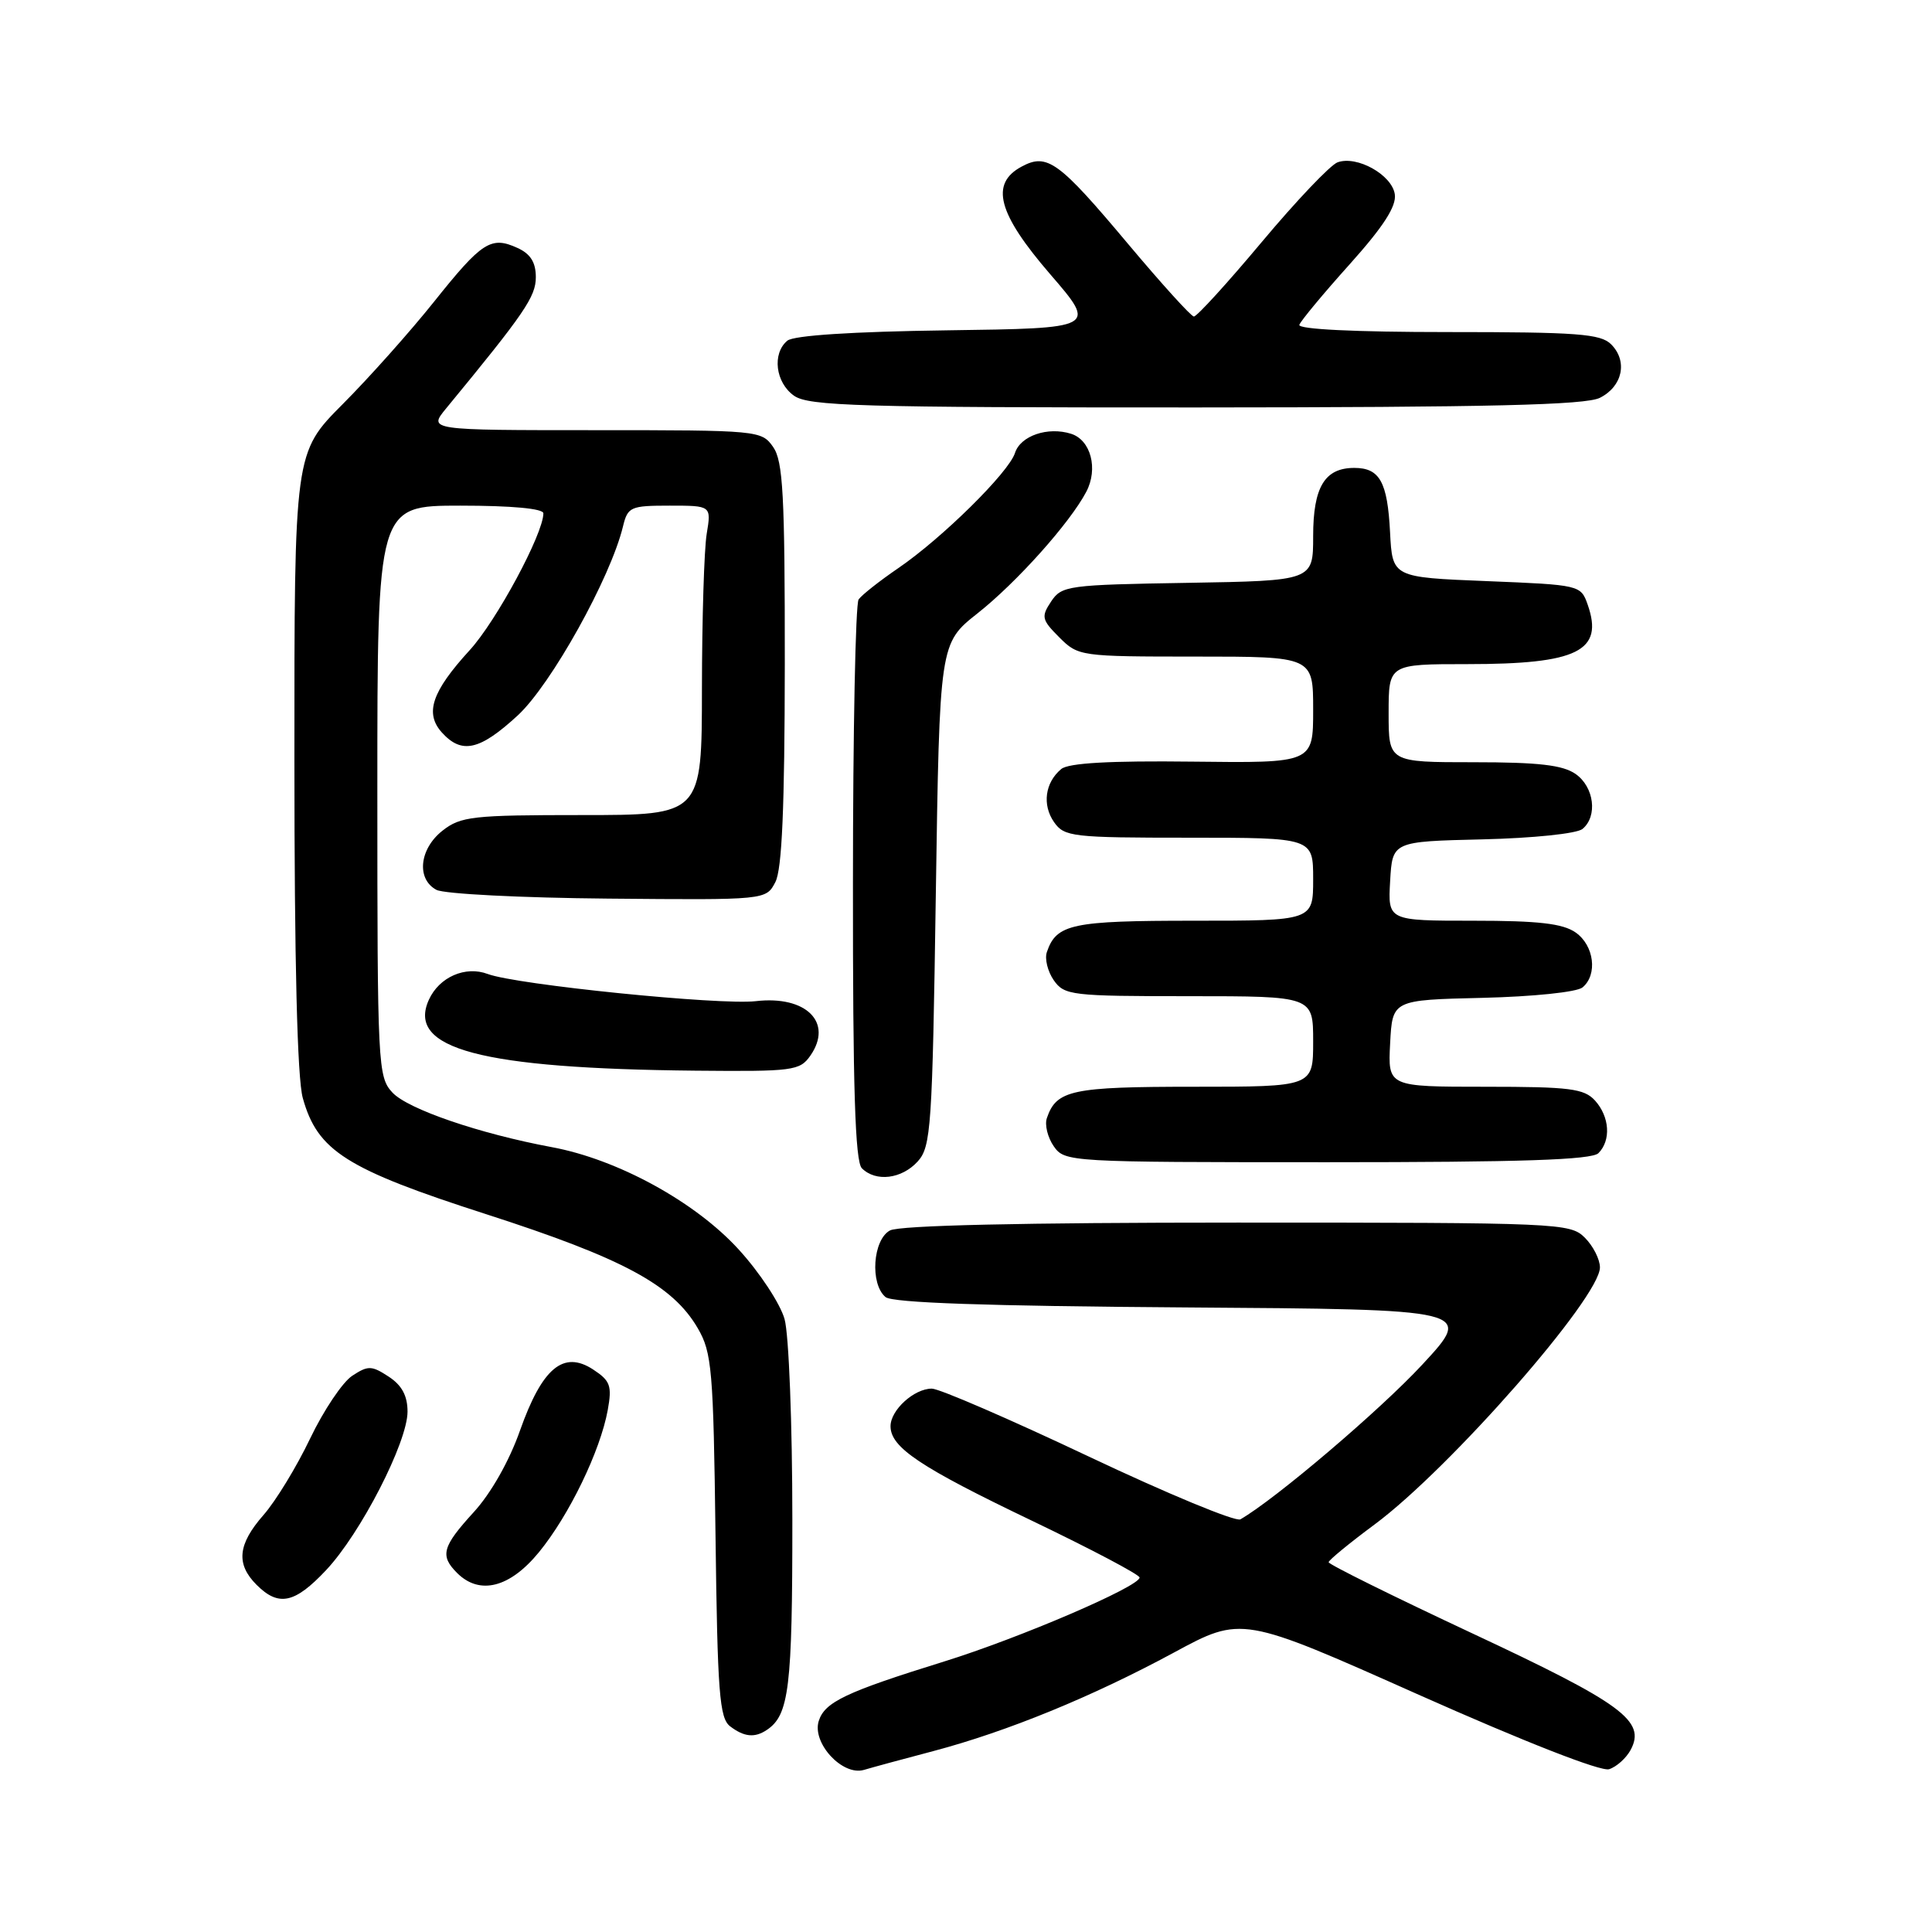<?xml version="1.0" encoding="UTF-8" standalone="no"?>
<!DOCTYPE svg PUBLIC "-//W3C//DTD SVG 1.1//EN" "http://www.w3.org/Graphics/SVG/1.1/DTD/svg11.dtd" >
<svg xmlns="http://www.w3.org/2000/svg" xmlns:xlink="http://www.w3.org/1999/xlink" version="1.1" viewBox="0 0 256 256">
 <g >
 <path fill="currentColor"
d=" M 123.70 232.02 C 133.50 229.42 144.73 224.82 155.52 218.99 C 164.54 214.11 164.54 214.11 187.98 224.56 C 202.09 230.84 212.14 234.77 213.21 234.43 C 214.20 234.12 215.48 232.96 216.07 231.87 C 218.12 228.04 214.99 225.74 195.11 216.44 C 184.60 211.52 176.03 207.28 176.05 207.00 C 176.07 206.72 178.81 204.47 182.14 202.00 C 192.14 194.58 212.00 171.92 212.00 167.94 C 212.00 166.87 211.10 165.10 210.00 164.00 C 208.06 162.06 206.67 162.00 163.93 162.00 C 135.47 162.00 119.18 162.37 117.93 163.04 C 115.65 164.26 115.25 170.13 117.34 171.87 C 118.25 172.63 130.73 173.06 156.96 173.24 C 195.24 173.50 195.24 173.50 188.46 180.82 C 182.88 186.84 169.03 198.63 164.36 201.32 C 163.74 201.68 154.69 197.93 144.25 192.99 C 133.81 188.05 124.46 184.00 123.47 184.00 C 121.12 184.00 118.00 186.84 118.00 188.98 C 118.00 191.79 121.90 194.40 136.75 201.51 C 144.59 205.27 151.00 208.65 151.00 209.03 C 151.00 210.22 135.11 217.05 125.09 220.16 C 112.05 224.21 109.29 225.53 108.49 228.03 C 107.56 230.95 111.63 235.36 114.48 234.52 C 115.59 234.19 119.74 233.06 123.70 232.02 Z  M 101.60 229.23 C 104.56 227.26 105.00 223.67 104.99 201.32 C 104.99 188.75 104.53 176.83 103.96 174.79 C 103.39 172.75 100.66 168.60 97.87 165.55 C 92.11 159.24 81.82 153.61 73.10 152.00 C 63.54 150.22 54.05 146.97 52.00 144.77 C 50.07 142.70 50.00 141.24 50.00 104.81 C 50.00 67.00 50.00 67.00 61.00 67.00 C 67.82 67.00 72.00 67.39 72.00 68.02 C 72.00 70.72 65.77 82.30 62.23 86.16 C 57.21 91.65 56.25 94.51 58.56 97.07 C 61.19 99.97 63.57 99.43 68.59 94.81 C 73.02 90.73 80.91 76.55 82.55 69.75 C 83.18 67.16 83.54 67.00 88.74 67.00 C 94.26 67.00 94.26 67.00 93.64 70.75 C 93.30 72.81 93.02 82.04 93.01 91.25 C 93.00 108.00 93.00 108.00 77.13 108.00 C 62.60 108.00 61.05 108.17 58.63 110.07 C 55.56 112.49 55.15 116.48 57.83 117.91 C 58.84 118.45 69.08 118.97 80.58 119.07 C 101.50 119.26 101.50 119.26 102.74 116.88 C 103.62 115.17 103.97 107.05 103.99 87.97 C 104.00 65.56 103.76 61.10 102.44 59.22 C 100.91 57.04 100.49 57.00 78.82 57.00 C 56.74 57.00 56.74 57.00 59.12 54.11 C 69.52 41.48 71.00 39.31 71.00 36.73 C 71.00 34.76 70.29 33.63 68.56 32.85 C 65.06 31.25 63.86 32.03 57.52 39.97 C 54.40 43.88 48.96 49.99 45.42 53.54 C 39.00 59.99 39.00 59.99 39.01 100.75 C 39.01 127.46 39.39 142.87 40.12 145.49 C 42.07 152.51 45.86 154.91 64.46 160.90 C 82.55 166.73 89.13 170.27 92.46 176.00 C 94.33 179.21 94.53 181.48 94.81 203.50 C 95.07 224.30 95.33 227.67 96.75 228.75 C 98.60 230.16 100.00 230.30 101.60 229.23 Z  M 43.21 208.05 C 47.79 203.19 54.00 191.09 54.00 187.05 C 54.00 184.95 53.25 183.55 51.50 182.41 C 49.24 180.93 48.77 180.92 46.67 182.30 C 45.39 183.14 42.88 186.88 41.09 190.62 C 39.31 194.35 36.53 198.91 34.92 200.74 C 31.50 204.64 31.24 207.24 34.00 210.00 C 36.92 212.92 39.05 212.48 43.21 208.05 Z  M 71.41 205.68 C 75.42 200.78 79.54 192.26 80.53 186.84 C 81.11 183.62 80.87 182.96 78.60 181.47 C 74.66 178.89 71.84 181.25 68.90 189.56 C 67.48 193.60 65.05 197.88 62.77 200.37 C 58.59 204.95 58.27 206.13 60.57 208.43 C 63.55 211.40 67.55 210.39 71.41 205.68 Z  M 121.60 153.90 C 123.37 151.94 123.54 149.44 124.00 118.52 C 124.50 85.25 124.50 85.25 129.53 81.27 C 134.71 77.18 141.77 69.29 143.94 65.16 C 145.54 62.11 144.54 58.31 141.93 57.48 C 138.84 56.50 135.22 57.74 134.49 60.02 C 133.67 62.60 124.81 71.34 119.00 75.30 C 116.53 76.99 114.17 78.85 113.77 79.43 C 113.36 80.02 113.02 96.95 113.02 117.05 C 113.00 144.16 113.31 153.91 114.20 154.80 C 116.05 156.65 119.48 156.23 121.60 153.90 Z  M 211.80 152.80 C 213.49 151.11 213.29 147.98 211.35 145.83 C 209.90 144.24 208.02 144.00 196.80 144.00 C 183.90 144.00 183.90 144.00 184.20 138.25 C 184.50 132.50 184.50 132.50 196.44 132.22 C 203.14 132.06 208.95 131.46 209.69 130.84 C 211.72 129.16 211.24 125.28 208.78 123.56 C 207.08 122.37 203.86 122.00 195.23 122.00 C 183.90 122.00 183.90 122.00 184.20 116.75 C 184.50 111.50 184.50 111.50 196.44 111.22 C 203.14 111.06 208.95 110.46 209.69 109.84 C 211.72 108.16 211.24 104.28 208.78 102.56 C 207.08 101.37 203.87 101.00 195.28 101.00 C 184.00 101.00 184.00 101.00 184.00 94.50 C 184.00 88.00 184.00 88.00 194.43 88.00 C 209.04 88.00 212.53 86.28 210.38 80.13 C 209.46 77.52 209.37 77.50 196.98 77.00 C 184.50 76.50 184.50 76.50 184.19 70.53 C 183.85 63.85 182.82 62.00 179.45 62.00 C 175.53 62.00 174.00 64.54 174.00 71.05 C 174.00 76.95 174.00 76.95 157.37 77.23 C 141.49 77.49 140.68 77.60 139.28 79.70 C 137.94 81.72 138.03 82.12 140.36 84.45 C 142.87 86.96 143.13 87.00 158.45 87.00 C 174.00 87.00 174.00 87.00 174.00 94.06 C 174.00 101.11 174.00 101.11 158.01 100.92 C 147.06 100.79 141.58 101.10 140.62 101.90 C 138.47 103.69 138.07 106.65 139.67 108.94 C 141.03 110.88 142.08 111.00 157.56 111.00 C 174.00 111.00 174.00 111.00 174.00 116.50 C 174.00 122.00 174.00 122.00 158.19 122.00 C 142.02 122.00 139.99 122.43 138.72 126.14 C 138.40 127.03 138.82 128.72 139.63 129.89 C 141.04 131.89 141.95 132.00 157.56 132.00 C 174.00 132.00 174.00 132.00 174.00 138.00 C 174.00 144.00 174.00 144.00 158.19 144.00 C 142.02 144.00 139.99 144.43 138.72 148.14 C 138.40 149.03 138.82 150.72 139.63 151.89 C 141.09 153.97 141.62 154.00 175.86 154.00 C 201.55 154.00 210.91 153.69 211.80 152.80 Z  M 107.37 139.89 C 110.44 135.49 106.83 131.88 100.14 132.66 C 95.35 133.21 68.41 130.48 64.63 129.06 C 61.67 127.94 58.20 129.46 56.83 132.47 C 53.86 138.99 63.67 141.59 92.19 141.87 C 105.08 141.99 105.97 141.88 107.37 139.89 Z  M 212.00 52.71 C 215.01 51.19 215.71 47.85 213.48 45.62 C 212.09 44.23 208.98 44.00 191.85 44.00 C 179.53 44.00 171.96 43.63 172.17 43.04 C 172.35 42.52 175.34 38.91 178.82 35.04 C 183.31 30.03 185.05 27.34 184.82 25.75 C 184.45 23.17 179.80 20.57 177.23 21.51 C 176.28 21.86 171.76 26.61 167.19 32.07 C 162.62 37.53 158.57 41.97 158.19 41.94 C 157.81 41.91 153.90 37.59 149.50 32.35 C 140.29 21.37 138.76 20.25 135.38 22.07 C 131.15 24.33 132.20 28.28 139.17 36.35 C 145.34 43.50 145.34 43.50 125.49 43.77 C 112.92 43.94 105.17 44.45 104.33 45.14 C 102.28 46.84 102.75 50.71 105.22 52.44 C 107.16 53.80 113.89 54.00 158.47 53.99 C 197.50 53.97 210.09 53.67 212.00 52.71 Z "/>
</g>
</svg>